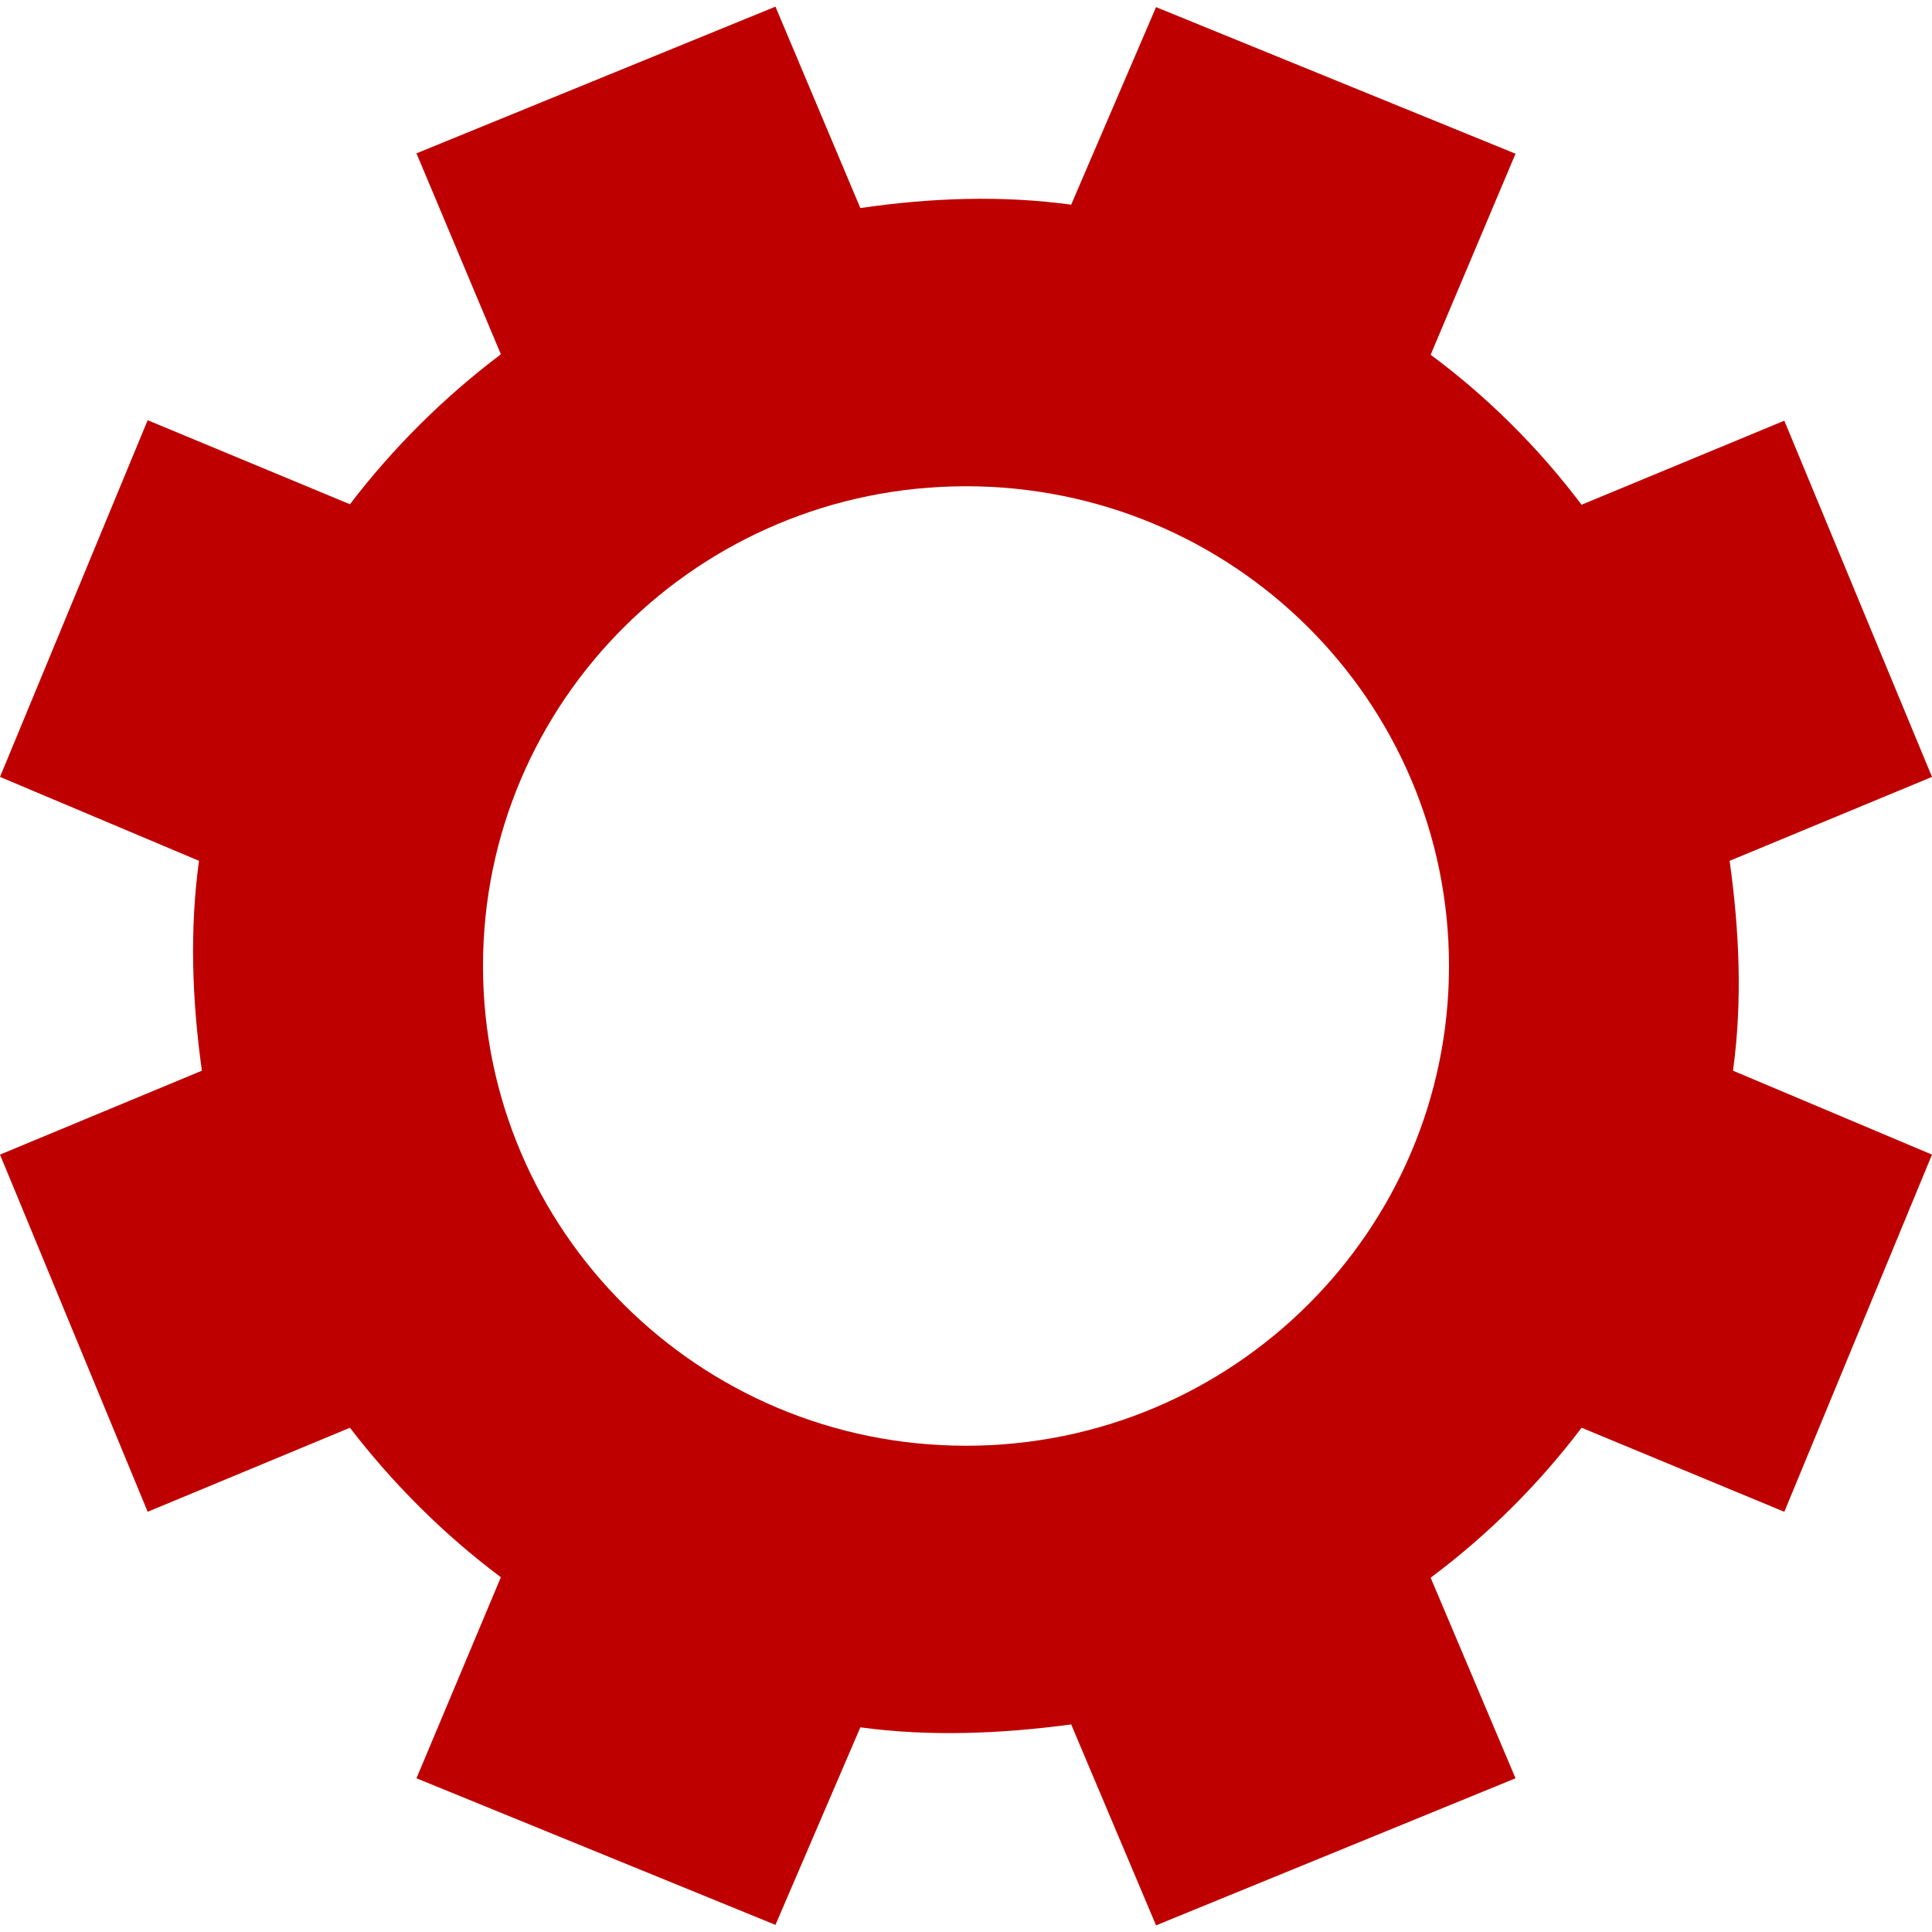 
<svg xmlns="http://www.w3.org/2000/svg" xmlns:xlink="http://www.w3.org/1999/xlink" width="16px" height="16px" viewBox="0 0 16 16" version="1.1">
<g id="surface1">
<path style=" stroke:none;fill-rule:nonzero;fill:#bf0000;fill-opacity:1;" d="M 6.422 0.055 L 3.449 1.27 L 4.148 2.934 C 3.672 3.293 3.25 3.715 2.898 4.176 L 1.223 3.48 L 0 6.434 L 1.648 7.129 C 1.57 7.699 1.59 8.281 1.672 8.867 L 0 9.562 L 1.223 12.52 L 2.898 11.824 C 3.262 12.297 3.684 12.715 4.148 13.062 L 3.449 14.727 L 6.422 15.941 L 7.125 14.305 C 7.699 14.383 8.285 14.359 8.871 14.281 L 9.574 15.945 L 12.551 14.727 L 11.848 13.066 C 12.328 12.707 12.746 12.289 13.098 11.824 L 14.777 12.52 L 16 9.562 L 14.352 8.867 C 14.43 8.297 14.406 7.715 14.324 7.129 L 16 6.434 L 14.777 3.484 L 13.098 4.18 C 12.738 3.703 12.316 3.285 11.848 2.938 L 12.551 1.273 L 9.574 0.059 L 8.871 1.695 C 8.297 1.617 7.715 1.637 7.125 1.723 Z M 8 4.027 C 10.211 4.027 12 5.805 12 8 C 12 10.191 10.211 11.973 8 11.973 C 5.789 11.973 4 10.191 4 8 C 4 5.805 5.789 4.027 8 4.027 Z M 8 4.027 "/>
</g>
</svg>
